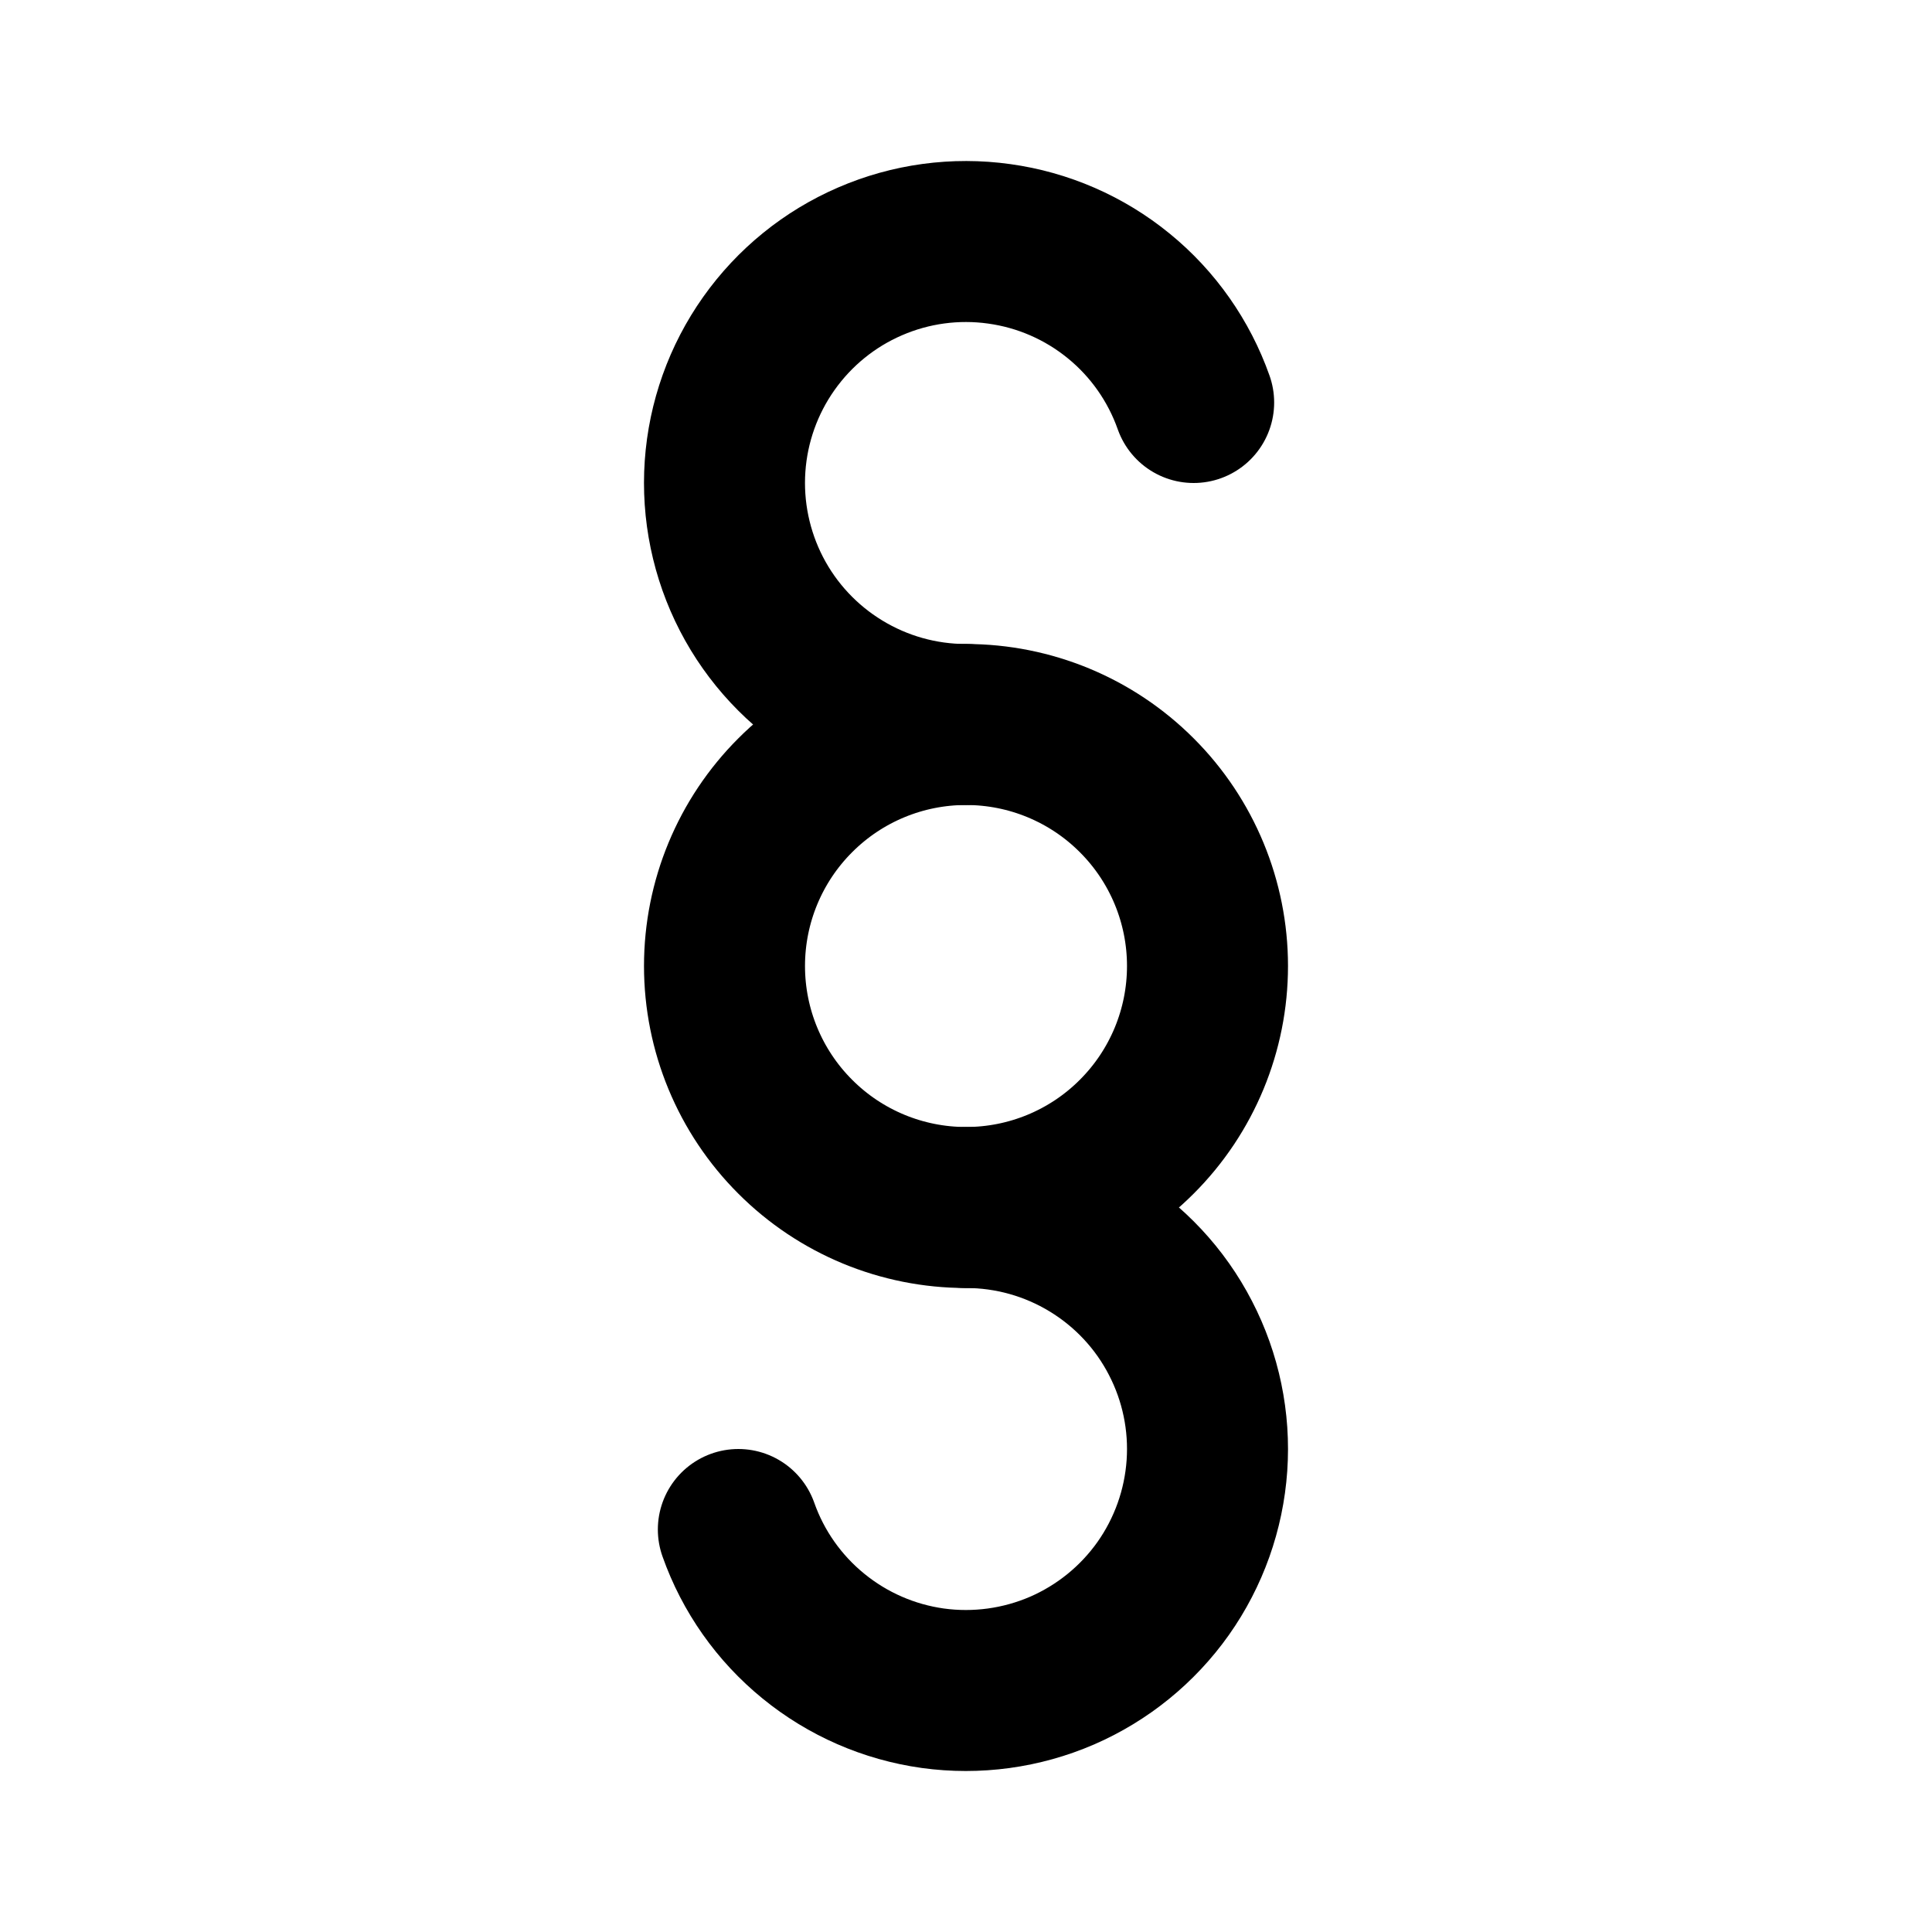 <svg width="24" height="24" viewBox="0 0 24 24" fill="none" xmlns="http://www.w3.org/2000/svg">
<g clip-path="url(#clip0_802_64420)">
<path d="M9.172 19C9.355 19.519 9.678 19.977 10.104 20.324C10.53 20.672 11.043 20.896 11.588 20.972C12.133 21.047 12.688 20.971 13.193 20.753C13.697 20.534 14.132 20.181 14.45 19.732C14.767 19.283 14.955 18.755 14.993 18.206C15.031 17.658 14.917 17.109 14.664 16.621C14.412 16.132 14.029 15.723 13.559 15.437C13.089 15.151 12.55 15 12 15" stroke="black" stroke-width="2" stroke-linecap="round" stroke-linejoin="round"/>
<path d="M14.828 5C14.645 4.482 14.323 4.023 13.897 3.676C13.471 3.328 12.957 3.104 12.412 3.029C11.868 2.953 11.313 3.028 10.808 3.247C10.303 3.465 9.869 3.818 9.551 4.267C9.233 4.716 9.045 5.244 9.007 5.792C8.969 6.341 9.083 6.89 9.335 7.378C9.588 7.867 9.97 8.276 10.44 8.562C10.909 8.848 11.448 9 11.998 9" stroke="black" stroke-width="2" stroke-linecap="round" stroke-linejoin="round"/>
<path d="M9 12C9 12.796 9.316 13.559 9.879 14.121C10.441 14.684 11.204 15 12 15C12.796 15 13.559 14.684 14.121 14.121C14.684 13.559 15 12.796 15 12C15 11.204 14.684 10.441 14.121 9.879C13.559 9.316 12.796 9 12 9C11.204 9 10.441 9.316 9.879 9.879C9.316 10.441 9 11.204 9 12Z" stroke="black" stroke-width="2" stroke-linecap="round" stroke-linejoin="round"/>
</g>
<defs>
<clipPath id="clip0_802_64420">
<rect width="24" height="24" fill="white"/>
</clipPath>
</defs>
</svg>
